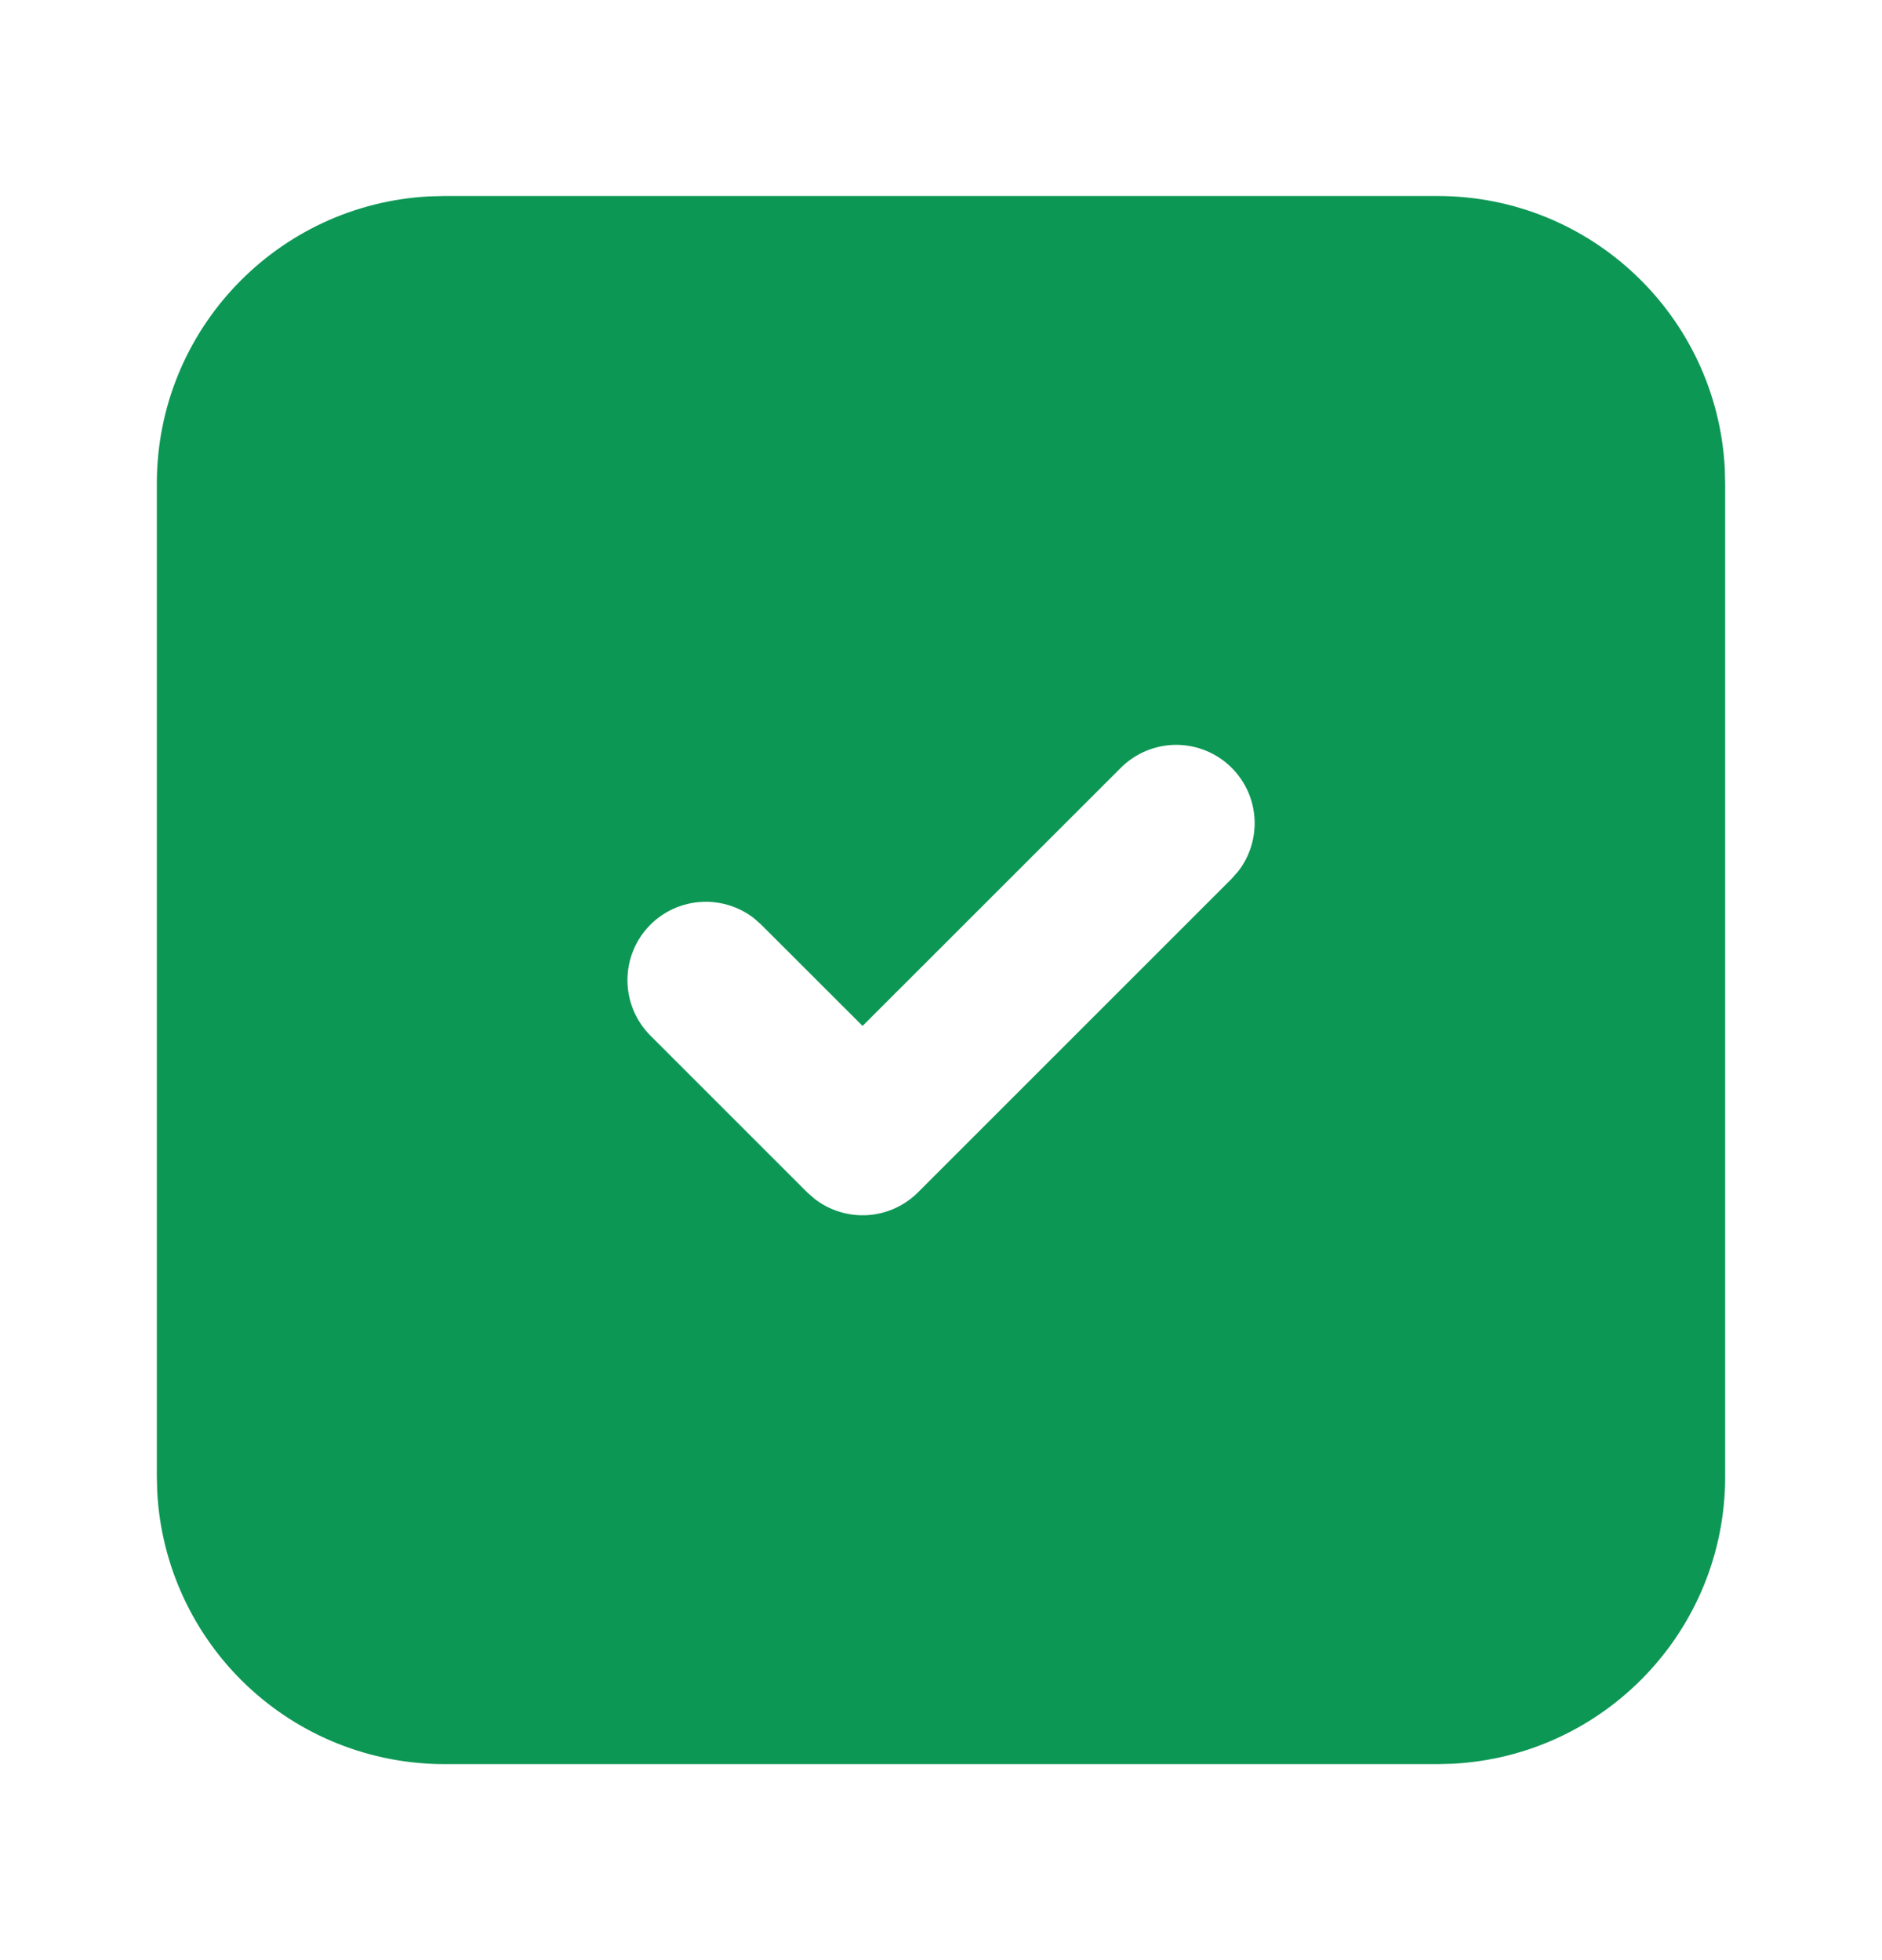 <svg xmlns="http://www.w3.org/2000/svg" width="24" height="25" viewBox="0 0 24 25" fill="none">
  <g clip-path="url(#clip0_2_30498)">
    <path d="M18.333 2.5C20.293 2.5 21.893 4.037 21.995 5.972L22 6.167V18.833C22 20.793 20.463 22.393 18.528 22.495L18.333 22.5H5.667C4.728 22.5 3.825 22.14 3.144 21.494C2.463 20.848 2.055 19.965 2.005 19.028L2 18.833V6.167C2 4.207 3.537 2.607 5.472 2.505L5.667 2.5H18.333ZM15.707 9.793C15.52 9.606 15.265 9.5 15 9.5C14.735 9.5 14.48 9.606 14.293 9.793L11 13.085L9.707 11.793L9.613 11.71C9.412 11.555 9.159 11.482 8.906 11.506C8.654 11.53 8.419 11.649 8.251 11.84C8.083 12.03 7.994 12.278 8.002 12.532C8.01 12.786 8.114 13.027 8.293 13.207L10.293 15.207L10.387 15.29C10.579 15.439 10.82 15.513 11.063 15.498C11.306 15.483 11.535 15.379 11.707 15.207L15.707 11.207L15.79 11.113C15.939 10.921 16.013 10.68 15.998 10.437C15.983 10.194 15.879 9.965 15.707 9.793Z" fill="#0D9755"/>
  </g>
  <defs>
    <clipPath id="clip0_2_30498">
      <rect width="24" height="24" fill="white" transform="translate(0 0.5)"/>
    </clipPath>
  </defs>
</svg>